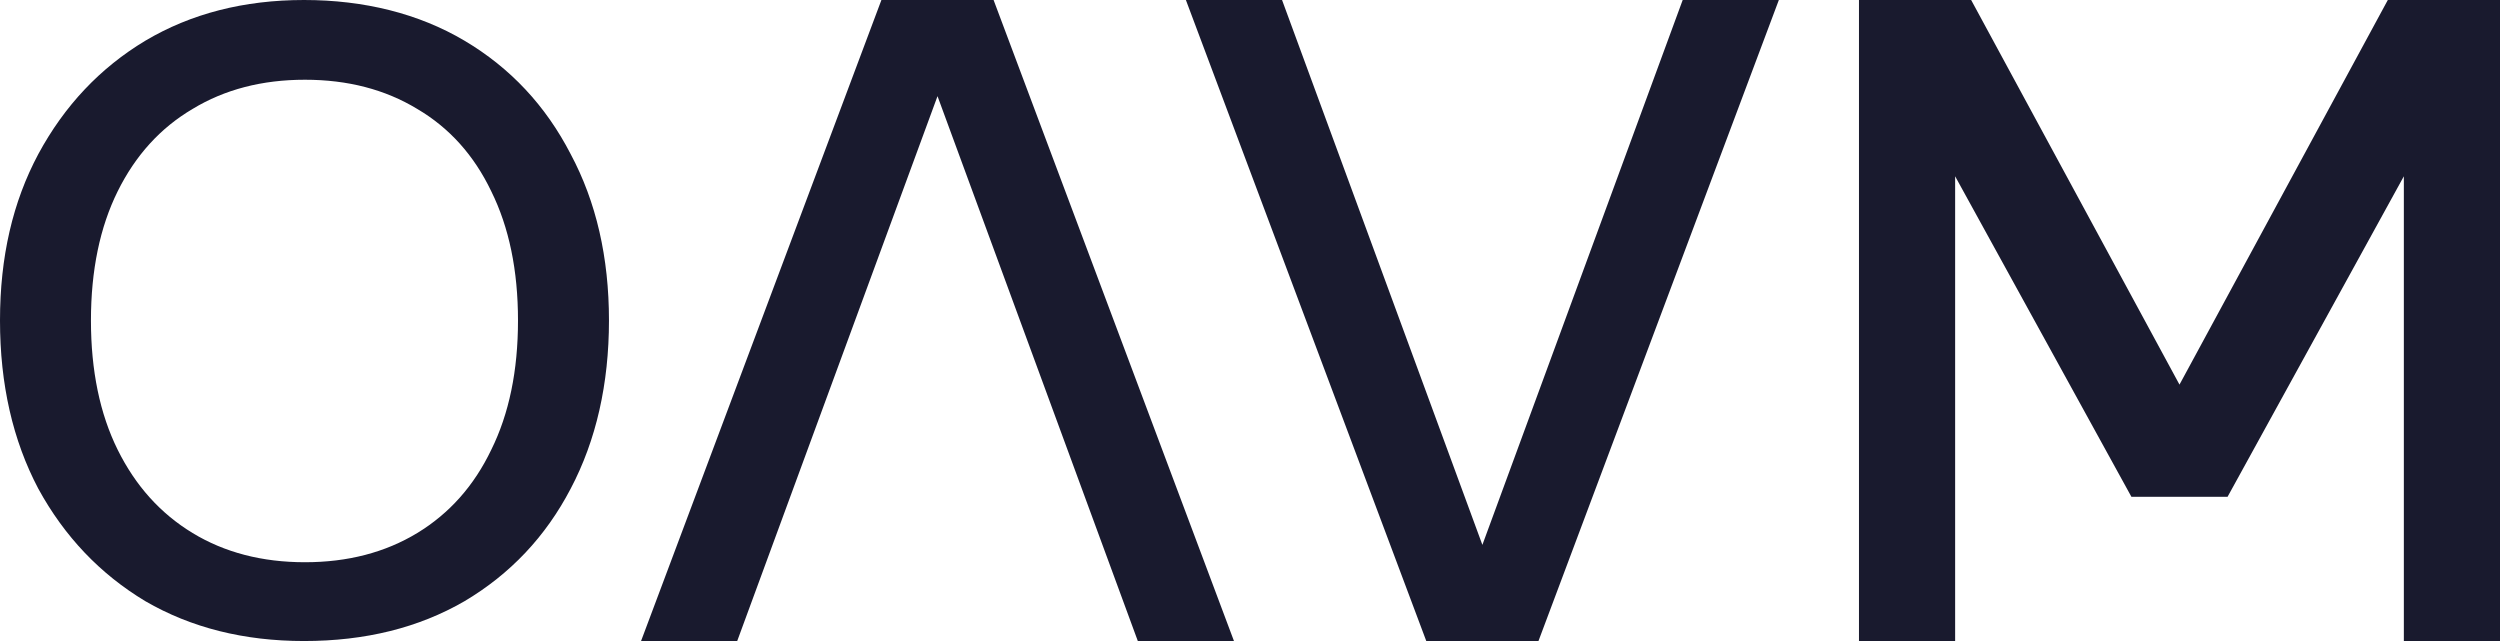 <?xml version="1.0" encoding="UTF-8"?>
<svg id="a" data-name="Vrstva 1" xmlns="http://www.w3.org/2000/svg" width="975" height="250" viewBox="0 0 975 250">
  <path d="M387.5,0l93.75,250h-37.5l-78.12-212.5-78.12,212.5h-37.5L343.75,0h43.75Z" style="fill: #191a2e;"/>
  <path d="M556.25,250L462.5,0h37.5l78.13,212.5L656.25,0h37.5l-93.75,250h-43.75Z" style="fill: #191a2e;"/>
  <path d="M118.58,250c-23.41,0-44.05-5.18-61.9-15.54-17.62-10.59-31.53-25.21-41.73-43.85C4.98,171.73,0,149.86,0,125s4.98-46.27,14.95-64.92c10.2-18.88,24.11-33.61,41.73-44.2C74.53,5.29,95.16,0,118.58,0s44.74,5.29,62.59,15.88c17.85,10.59,31.64,25.32,41.38,44.2,9.97,18.65,14.95,40.29,14.95,64.92s-4.98,46.73-14.95,65.61c-9.74,18.65-23.53,33.26-41.38,43.85-17.85,10.36-38.71,15.54-62.59,15.54ZM118.92,219.27c16.69,0,31.3-3.8,43.81-11.39,12.52-7.6,22.14-18.42,28.86-32.46,6.95-14.04,10.43-30.85,10.43-50.41s-3.48-36.37-10.43-50.41c-6.72-14.04-16.34-24.75-28.86-32.11-12.52-7.6-27.12-11.39-43.81-11.39s-31.3,3.8-43.81,11.39c-12.52,7.37-22.25,18.07-29.21,32.11-6.95,14.04-10.43,30.85-10.43,50.41s3.48,36.37,10.43,50.41c6.95,14.04,16.69,24.86,29.21,32.46,12.52,7.6,27.12,11.39,43.81,11.39Z" style="fill: #191a2e;"/>
  <path d="M725,250V0h43.75l81.25,150L931.25,0h43.75v250h-37.5V68.75l-68.75,125h-37.5l-68.75-125v181.25h-37.5Z" style="fill: #191a2e;"/>
</svg>